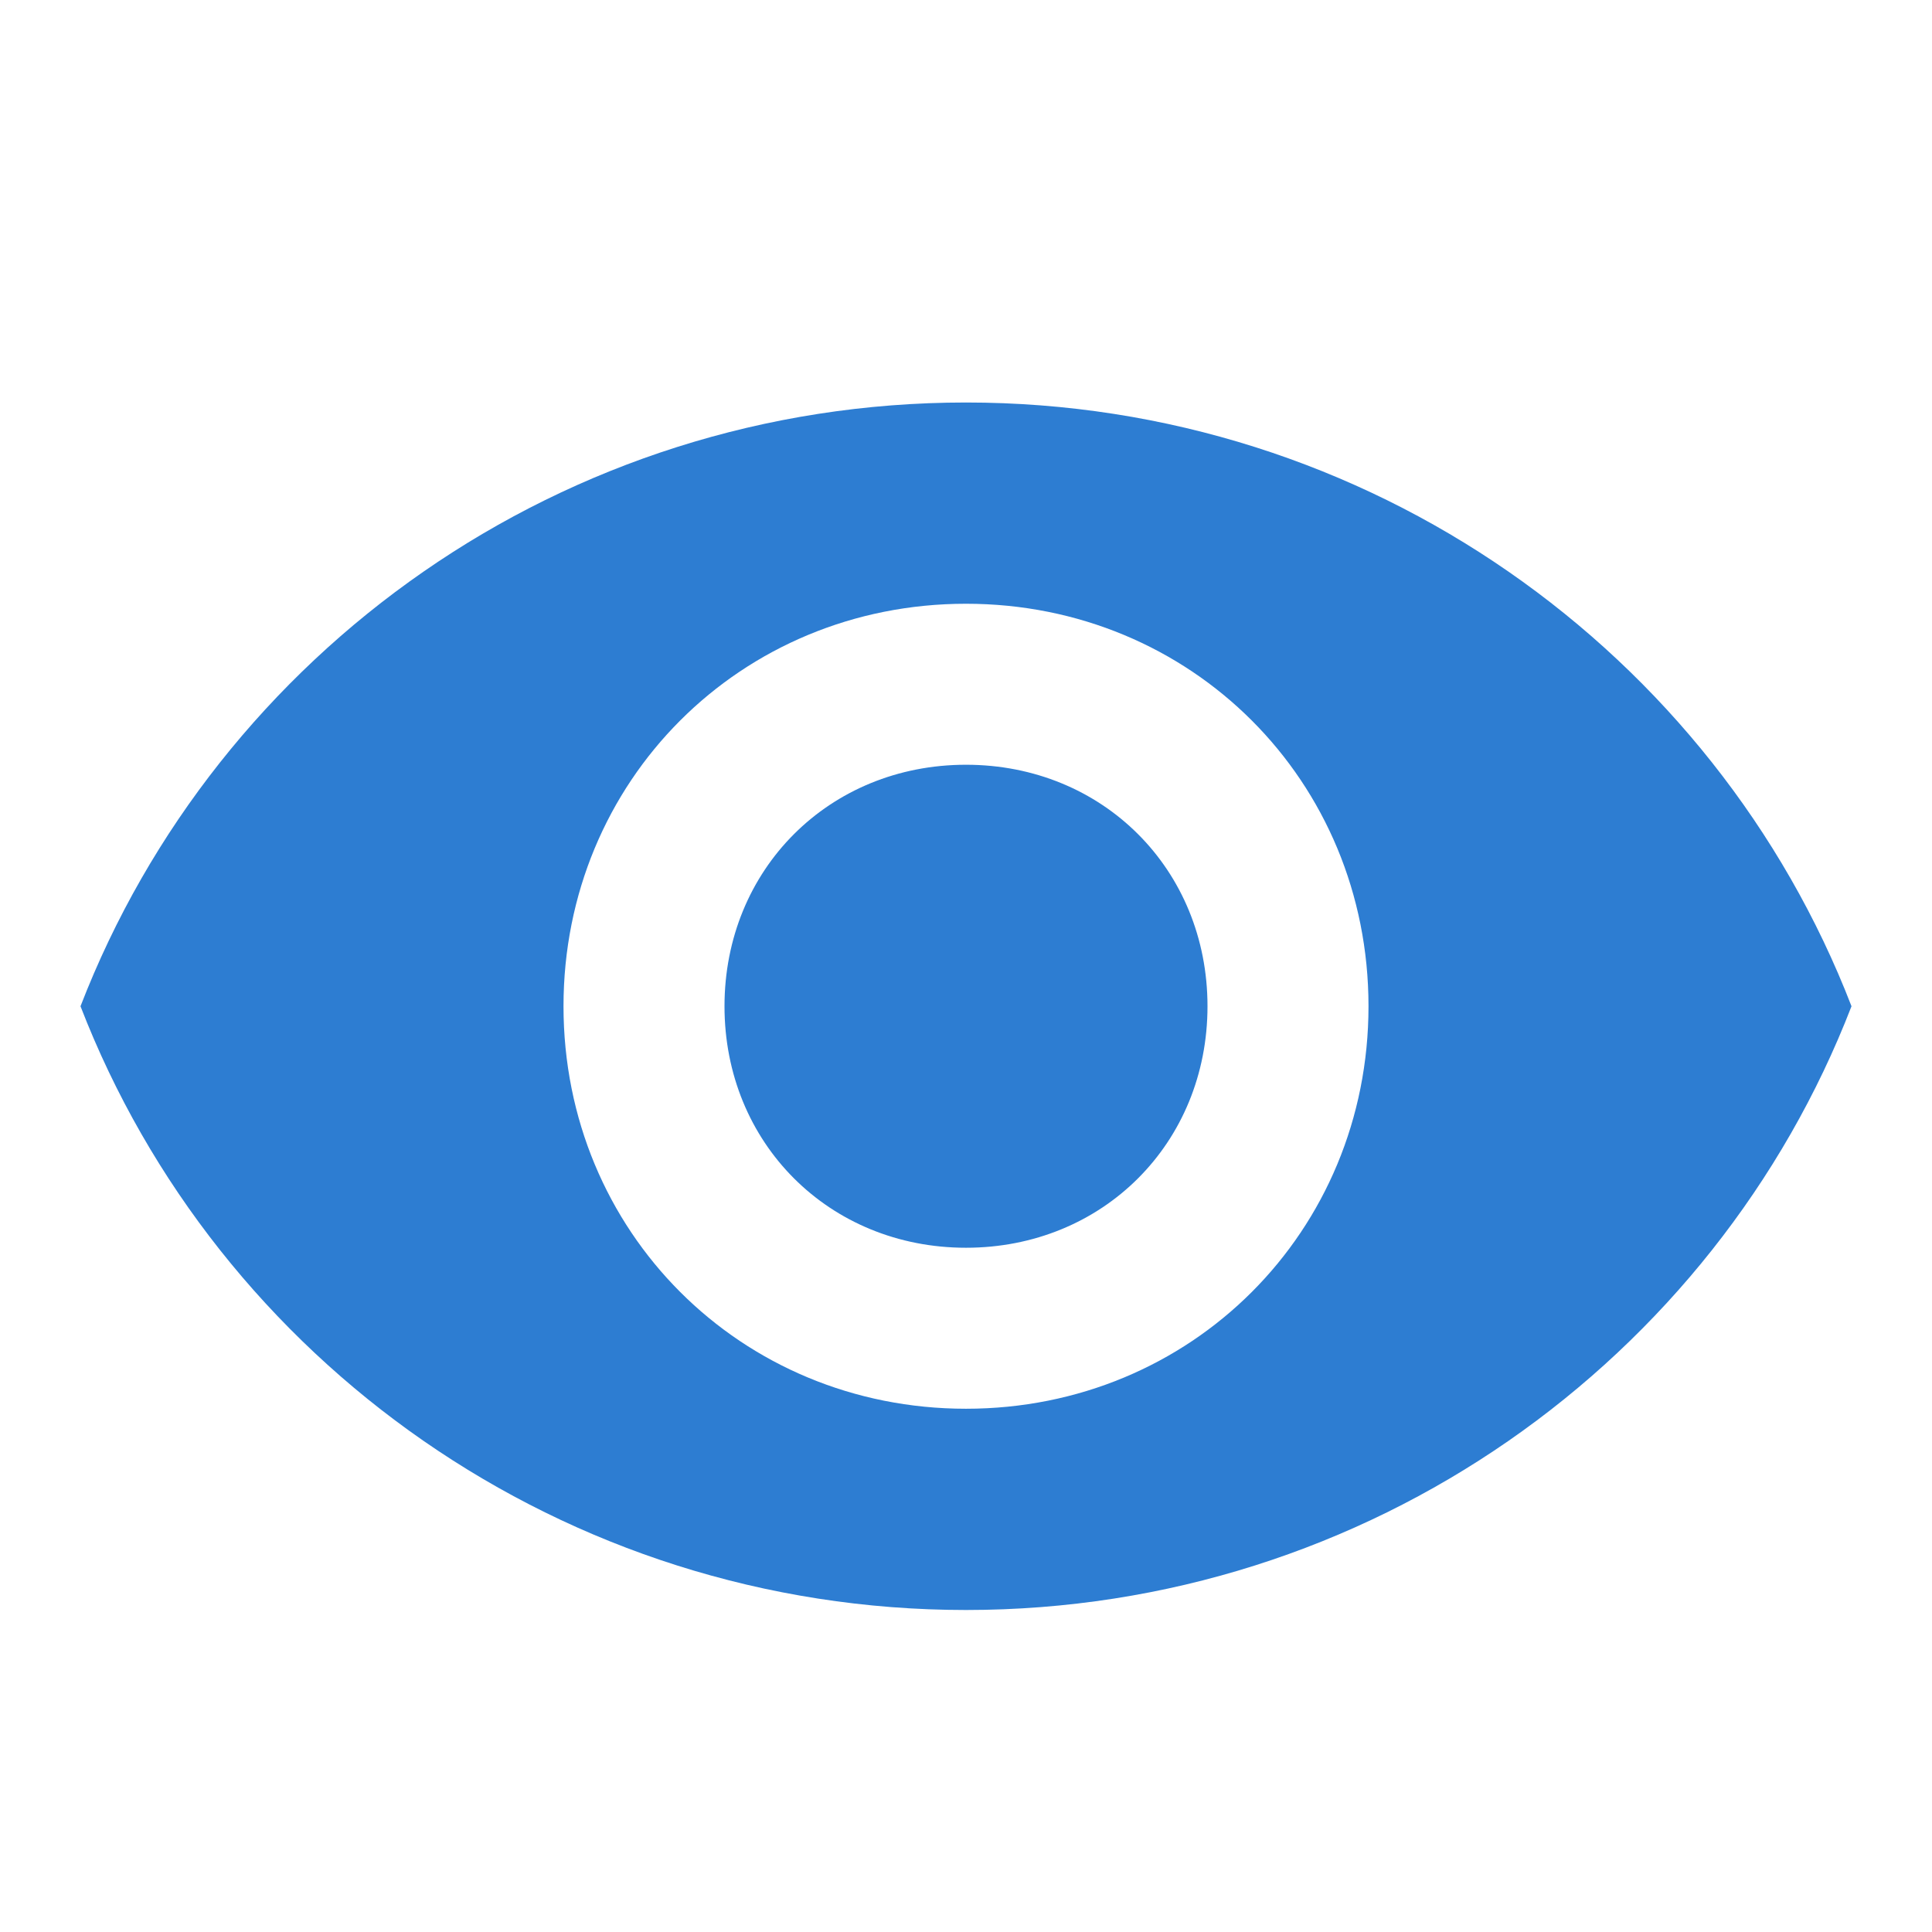 <svg xmlns="http://www.w3.org/2000/svg" width="24" height="24" viewBox="0 0 24 24">
    <path fill="#2D7DD2" fill-rule="evenodd" d="M12 5C7 5 2.7 8.1 1 12.5 2.7 16.9 7 20 12 20s9.3-3.1 11-7.5C21.3 8.1 17 5 12 5zm0 12.5c-2.8 0-5-2.2-5-5s2.2-5 5-5 5 2.2 5 5-2.2 5-5 5zm0-8c-1.7 0-3 1.3-3 3s1.3 3 3 3 3-1.3 3-3-1.3-3-3-3z"/>
</svg>
